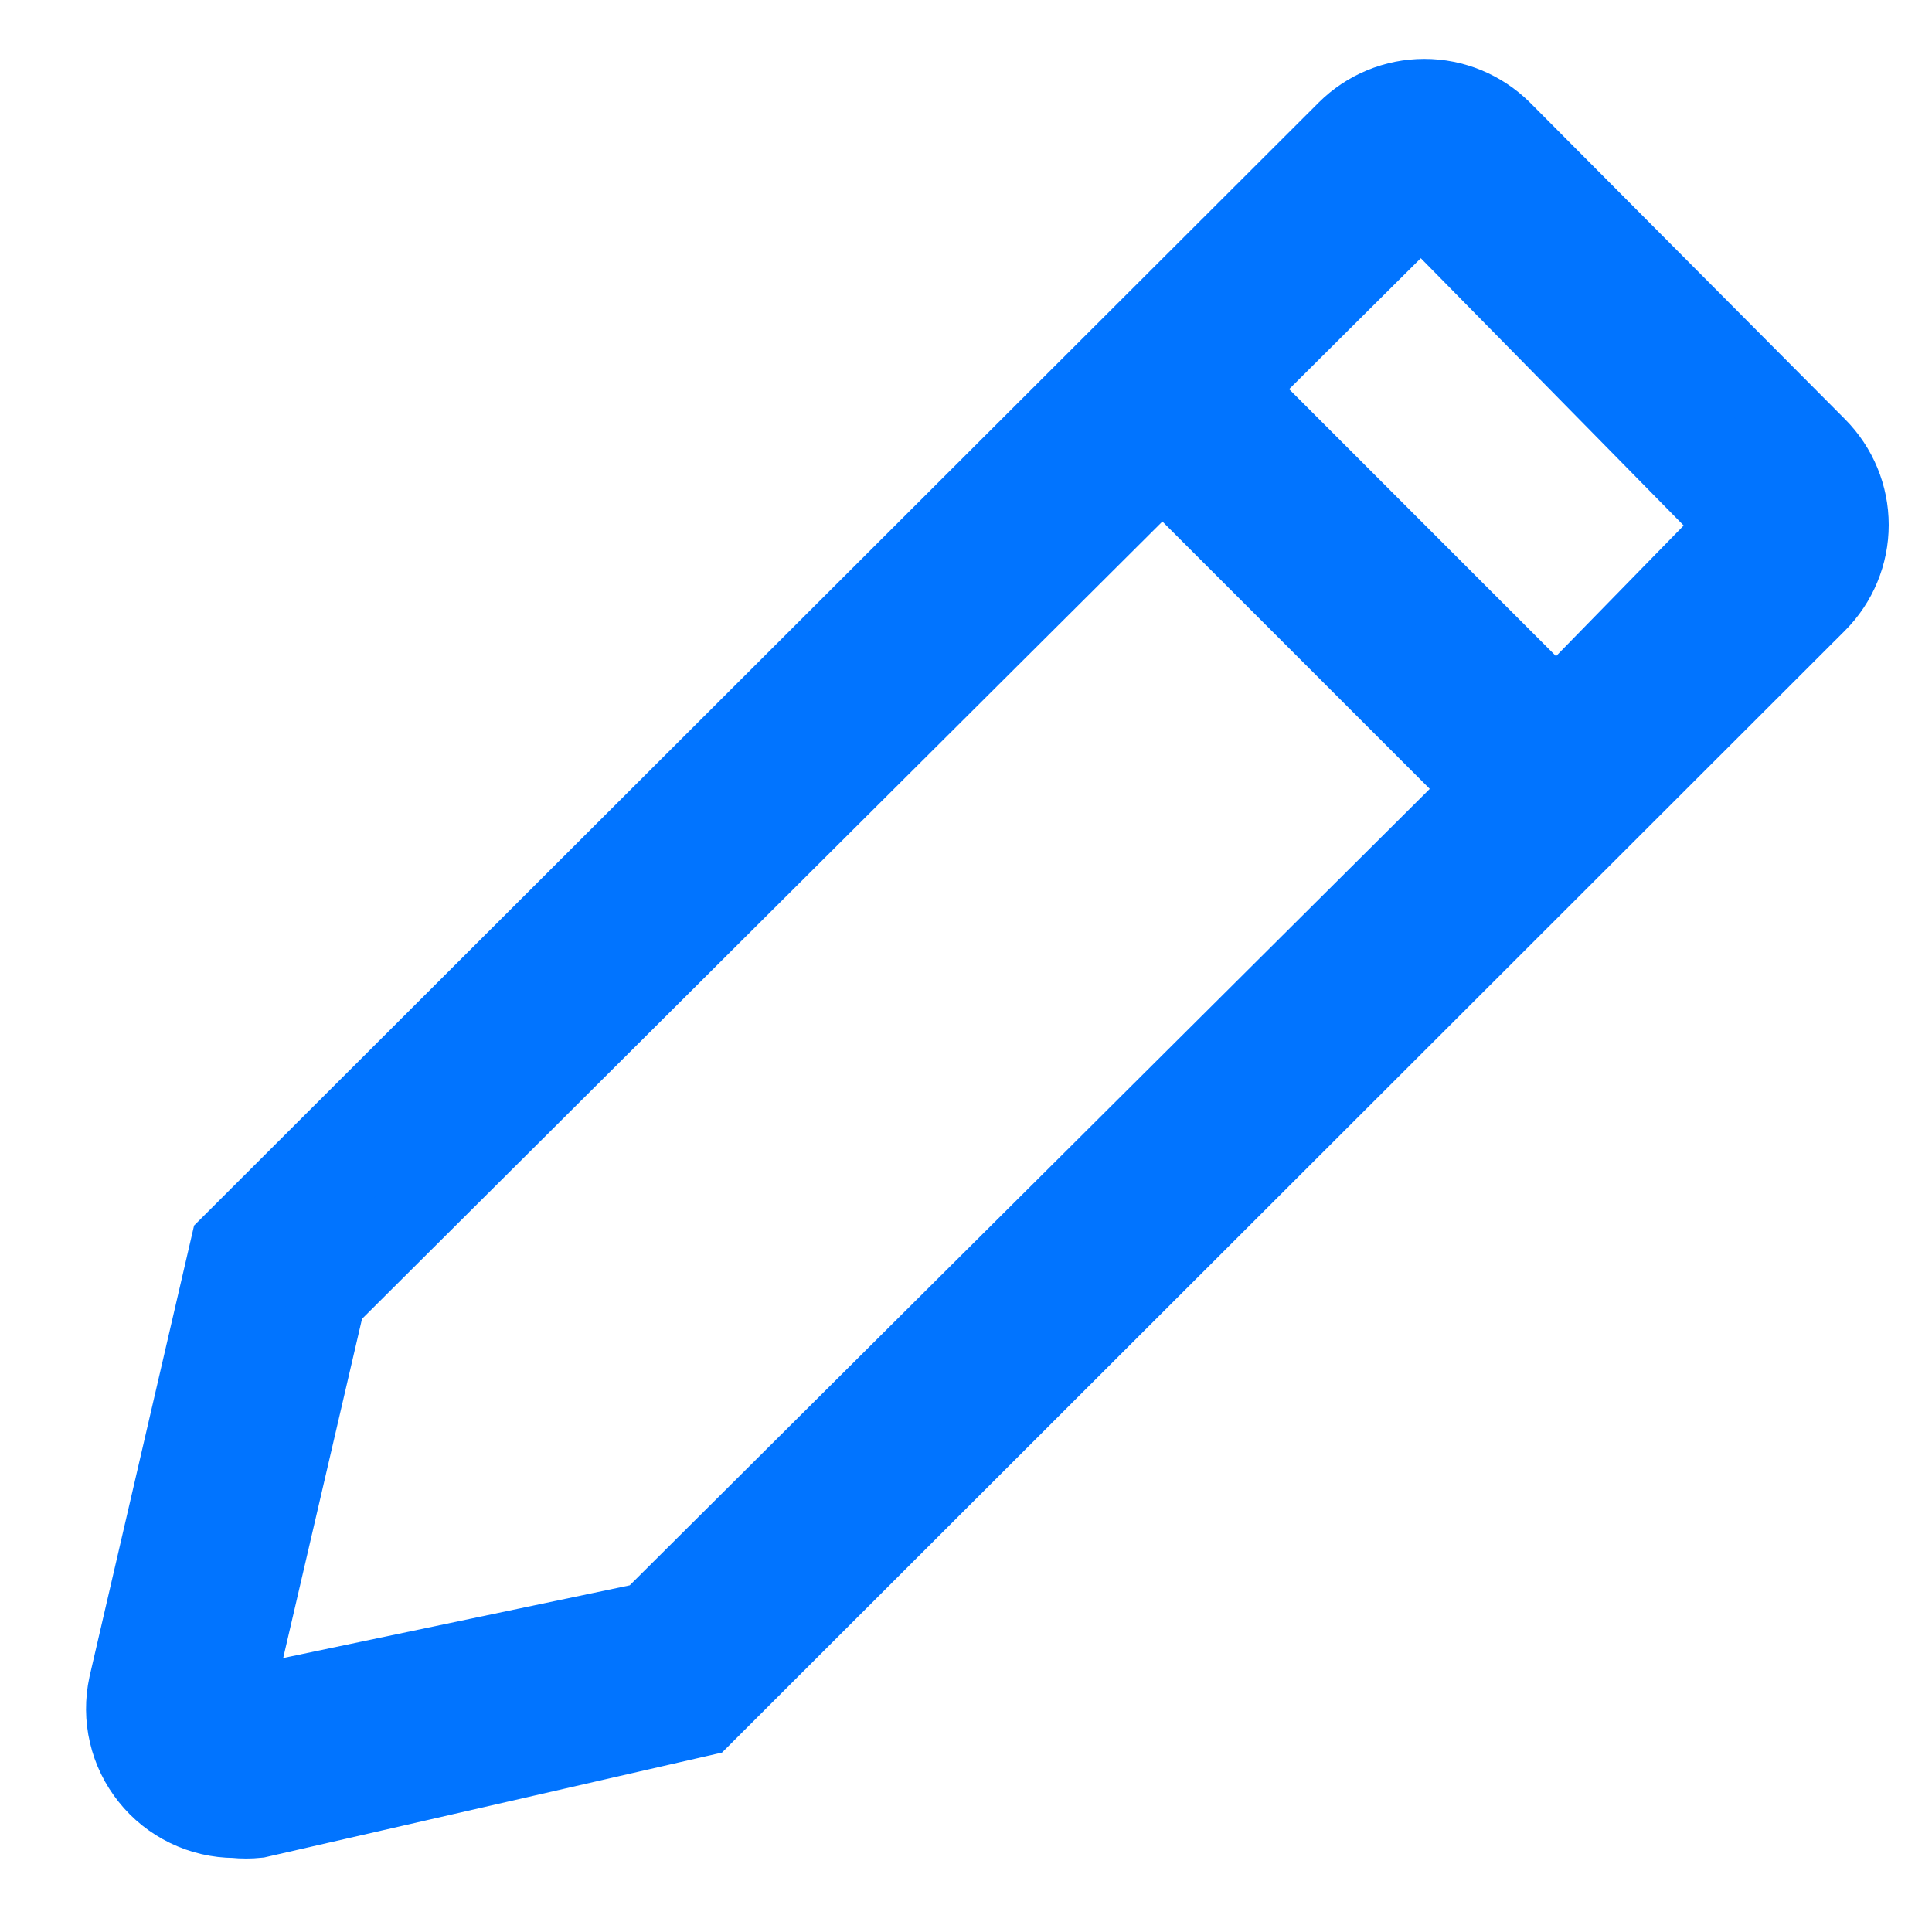 <svg width="25" height="25" viewBox="0 0 25 25" fill="none" xmlns="http://www.w3.org/2000/svg">
<path d="M23.521 5.778L19.445 1.681C19.175 1.413 18.811 1.262 18.431 1.262C18.051 1.262 17.686 1.413 17.417 1.681L2.966 16.111L1.646 21.806C1.601 22.014 1.602 22.23 1.651 22.437C1.699 22.645 1.794 22.839 1.927 23.005C2.06 23.172 2.228 23.306 2.42 23.399C2.612 23.492 2.822 23.541 3.035 23.542C3.134 23.552 3.235 23.552 3.334 23.542L9.091 22.223L23.521 7.806C23.789 7.537 23.94 7.172 23.94 6.792C23.94 6.412 23.789 6.048 23.521 5.778ZM8.396 20.973L3 22.105L4.23 16.813L15.042 6.042L19.209 10.209L8.396 20.973ZM20.139 9.202L15.973 5.035L18.389 2.632L22.487 6.799L20.139 9.202Z" fill="#0174FF" stroke="#0174FF"/>
</svg>
